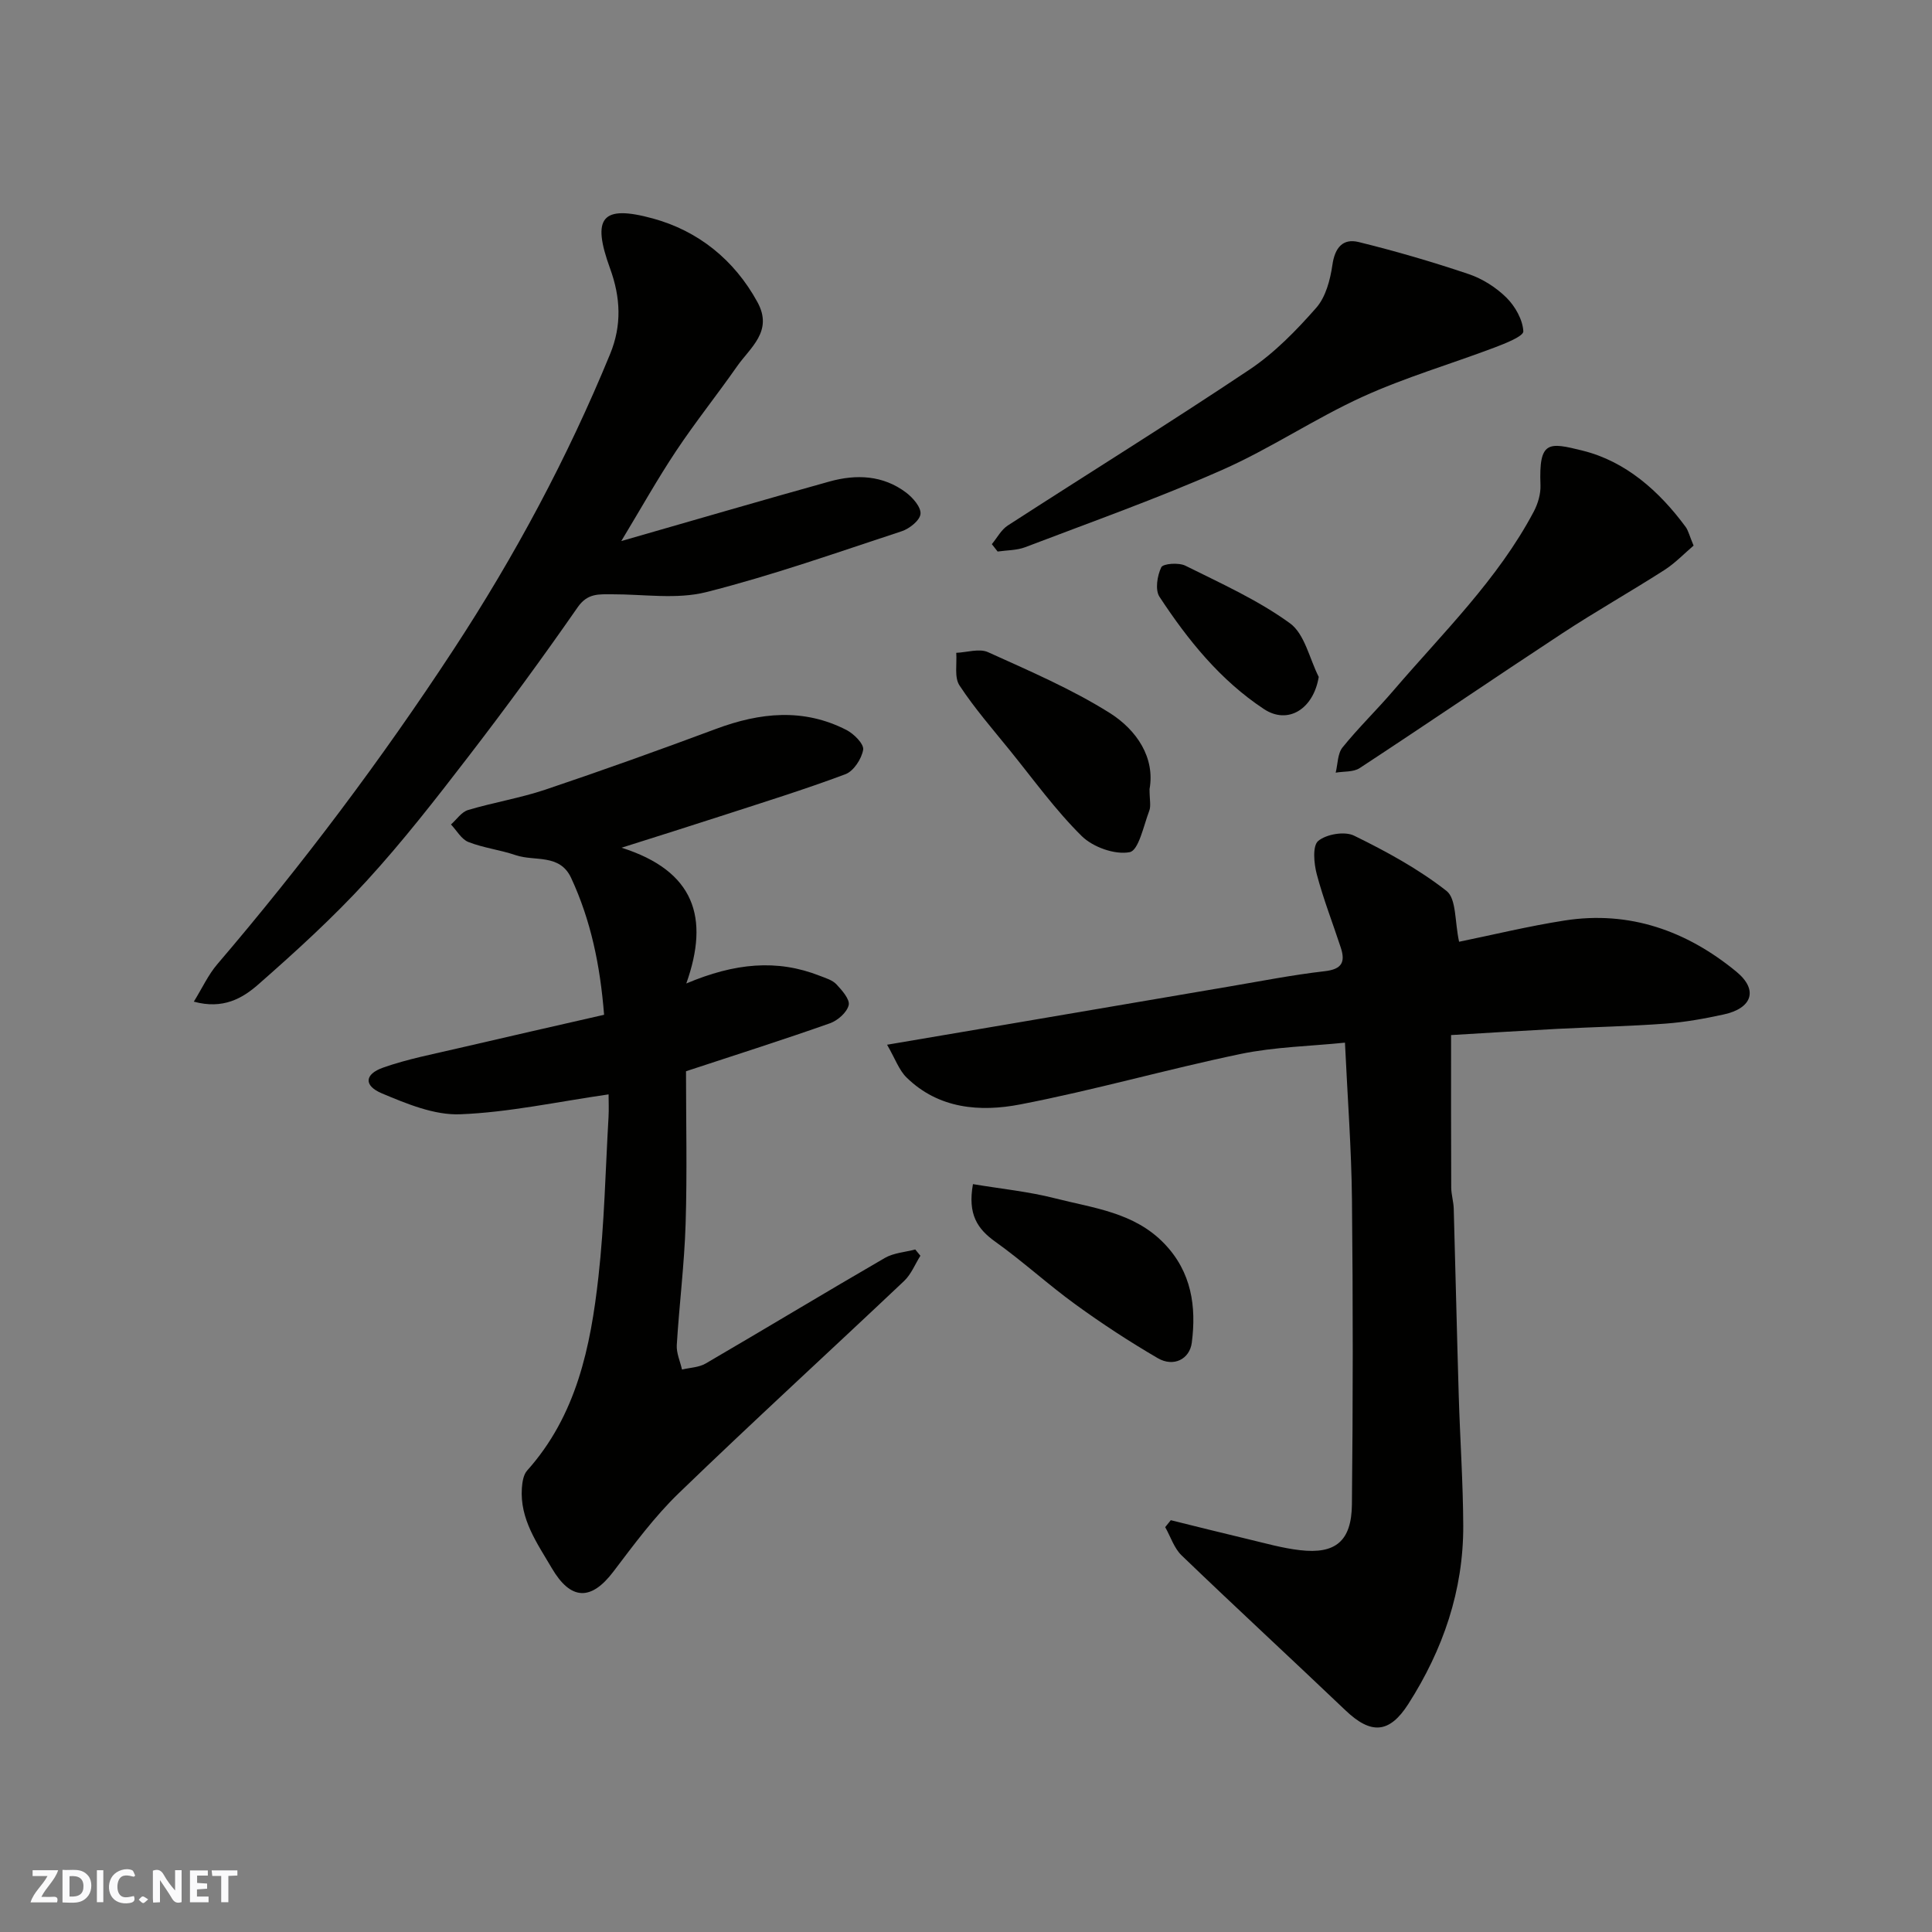<svg enable-background="new 0 0 400 400" viewBox="0 0 400 400" xmlns="http://www.w3.org/2000/svg"><rect x="0" y="0" width="400" height="400" fill="#808080" stroke="none"/><g fill="#fafafb"><path d="m37.59 393.81c-.92.31-1.52.05-2-.78-.7-1.2-1.52-2.34-2.47-3.78v4.59c-.55.03-.95.05-1.41.07-.03-.37-.06-.64-.06-.91 0-1.91 0-3.81 0-5.7 1.13-.41 1.77-.03 2.29.91.62 1.11 1.38 2.14 2.31 3.19v-4.2h1.35v6.61z"/><path d="m12.94 393.88v-6.75c1.9.19 3.93-.54 5.37 1.29.8 1.01.78 2.88.03 3.97-1.37 1.97-3.4 1.51-5.4 1.49m1.45-1.22c2.04.12 2.92-.58 2.89-2.21-.03-1.51-.98-2.19-2.89-2z"/><path d="m11.81 393.87h-5.49c.68-2.18 2.47-3.48 3.51-5.45h-3.08v-1.21h5.29c-.71 2.13-2.44 3.48-3.47 5.51.86 0 1.63.04 2.39-.01.79-.05 1.14.21.85 1.16"/><path d="m39.33 393.86v-6.61h3.7v1.07h-2.22v1.52c.68.04 1.34.09 2.07.13v1.07c-.72.05-1.38.09-2.1.14v1.48h2.4v1.19h-3.85z"/><path d="m27.71 388.56c-1.15-.3-2.46-.61-3.1.64-.37.73-.41 1.93-.06 2.67.63 1.35 1.99.93 3.17.68.35.94-.01 1.32-.93 1.46-1.62.25-3.05-.27-3.76-1.48-.73-1.24-.6-3.03.31-4.17.88-1.11 2.71-1.7 4-1.16.32.13.44.74.65 1.12-.1.08-.19.16-.28.24"/><path d="m49.15 387.24v1.07c-.59.02-1.17.05-1.87.08v5.44h-1.48v-5.44h-1.85c-.05-.4-.08-.73-.13-1.15z"/><path d="m20.06 387.21h1.33v6.62h-1.33z"/><path d="m30.68 393.25c-.49.38-.8.79-1.05.76-.32-.05-.6-.45-.9-.7.26-.24.51-.64.8-.67.29-.04.62.3 1.15.61"/></g><path d="m302.09 194.98c6.95-1.42 14.35-3.23 21.85-4.4 13.45-2.1 25.3 2.16 35.55 10.59 4.61 3.79 3.27 7.58-2.6 8.86-3.97.87-8.02 1.6-12.07 1.9-7.42.55-14.86.7-22.29 1.08-7.26.38-14.51.84-22.1 1.29 0 10.45-.02 21 .03 31.56.01 1.46.48 2.92.52 4.39.37 12.93.65 25.87 1.04 38.8.27 8.94.89 17.87.93 26.8.05 13.44-4.19 25.71-11.37 36.94-3.95 6.18-7.76 6.32-13 1.33-11.27-10.74-22.72-21.3-33.94-32.09-1.56-1.5-2.28-3.88-3.4-5.85.39-.48.78-.96 1.16-1.44 5.27 1.3 10.53 2.63 15.81 3.88 3.64.86 7.27 1.91 10.96 2.33 7.32.85 10.65-1.87 10.73-9.47.22-21.03.23-42.06.01-63.09-.11-10.58-.92-21.15-1.45-32.52-7.11.73-14.5.87-21.6 2.34-15.28 3.18-30.32 7.5-45.64 10.45-8.28 1.6-16.88.94-23.53-5.58-1.57-1.54-2.35-3.88-4.03-6.78 9.39-1.59 17.4-2.95 25.4-4.31 15.12-2.57 30.24-5.16 45.37-7.73 6.6-1.12 13.18-2.42 19.82-3.18 3.53-.4 4.34-1.84 3.35-4.87-1.66-5.07-3.62-10.07-4.98-15.22-.59-2.22-.91-5.87.3-6.88 1.69-1.41 5.48-2.05 7.42-1.1 6.68 3.27 13.33 6.89 19.15 11.45 2.07 1.63 1.68 6.36 2.6 10.52z" fill="#010100"/><path d="m126 226.58c-10.73 1.55-20.7 3.73-30.73 4.12-5.36.21-11.06-2.17-16.21-4.33-3.8-1.6-3.6-3.98.28-5.34 5.02-1.77 10.32-2.78 15.53-4 9.96-2.33 19.94-4.58 30.2-6.93-.81-10.22-2.73-19.52-6.82-28.33-2.36-5.08-7.55-3.38-11.46-4.71-3.21-1.1-6.67-1.5-9.81-2.73-1.45-.57-2.42-2.38-3.61-3.63 1.17-1.03 2.17-2.58 3.53-2.99 5.28-1.58 10.78-2.47 16-4.22 11.86-3.99 23.64-8.22 35.37-12.59 9.1-3.39 18.09-4.33 26.99.24 1.54.79 3.64 2.91 3.45 4.08-.32 1.89-1.97 4.43-3.67 5.07-8.51 3.19-17.21 5.88-25.85 8.69-6.17 2.01-12.37 3.95-20.5 6.53 15.12 4.81 18.25 14.47 13.4 28.11 10.02-4.24 18.78-5.08 27.64-1.59 1.21.47 2.61.88 3.44 1.76 1.16 1.24 2.83 3.13 2.54 4.32-.37 1.51-2.27 3.18-3.88 3.75-9.48 3.35-19.07 6.4-29.8 9.93 0 10.41.25 21.01-.08 31.59-.26 8.37-1.32 16.72-1.83 25.09-.1 1.67.7 3.38 1.08 5.08 1.64-.4 3.5-.43 4.9-1.25 12.4-7.23 24.68-14.66 37.09-21.85 1.83-1.06 4.19-1.2 6.3-1.76.36.43.71.87 1.07 1.3-1.11 1.76-1.91 3.84-3.38 5.23-15.52 14.68-31.29 29.09-46.65 43.93-5.04 4.87-9.28 10.63-13.54 16.24-4.63 6.11-8.84 5.94-12.74-.71-3.05-5.2-6.65-10.16-6.2-16.61.09-1.23.32-2.75 1.08-3.6 10.24-11.43 13.15-25.63 14.77-40.12 1.23-10.97 1.45-22.05 2.09-33.08.09-1.63.01-3.28.01-4.69z" fill="#010100"/><path d="m128.63 112.02c15.06-4.32 29.06-8.42 43.11-12.33 5.54-1.54 11.08-1.32 15.87 2.3 1.4 1.06 3.11 3.03 2.97 4.42-.13 1.33-2.27 3.04-3.87 3.57-13.43 4.42-26.8 9.15-40.48 12.61-6.14 1.55-12.97.43-19.48.45-2.74.01-5.09-.28-7.15 2.69-7.27 10.46-14.8 20.74-22.57 30.84-6.79 8.83-13.65 17.65-21.16 25.85-6.97 7.61-14.66 14.61-22.43 21.43-3.22 2.82-7.25 5.19-13.31 3.53 1.76-2.85 2.99-5.57 4.86-7.75 17.66-20.67 33.97-42.36 48.86-65.07 12.72-19.4 23.66-39.8 32.48-61.29 2.42-5.91 2.17-11.67-.02-17.68-3.83-10.53-1.78-13.28 8.92-10.34 9.28 2.55 16.78 8.5 21.59 17.3 3.31 6.04-1.49 9.38-4.26 13.35-4.11 5.88-8.61 11.5-12.58 17.47-3.87 5.81-7.3 11.95-11.35 18.65z" fill="#010100"/><path d="m205.35 112.66c1.09-1.31 1.94-2.98 3.3-3.86 16.68-10.79 33.57-21.26 50.08-32.3 5.15-3.45 9.66-8.08 13.78-12.77 1.97-2.24 2.9-5.79 3.35-8.89.51-3.56 2.16-5.53 5.43-4.73 7.68 1.89 15.3 4.11 22.79 6.64 2.85.96 5.68 2.76 7.82 4.88 1.8 1.79 3.36 4.55 3.49 6.96.06 1.02-3.72 2.51-5.93 3.35-9.1 3.44-18.5 6.18-27.33 10.2-9.93 4.52-19.1 10.74-29.07 15.14-13.35 5.9-27.15 10.8-40.8 16.01-1.76.67-3.8.62-5.71.9-.4-.51-.8-1.02-1.2-1.53z" fill="#010100"/><path d="m350.64 112.96c-1.9 1.61-3.8 3.62-6.06 5.07-7 4.48-14.24 8.57-21.18 13.13-14.02 9.21-27.88 18.67-41.9 27.87-1.3.85-3.29.65-4.96.94.44-1.77.38-3.94 1.42-5.23 3.31-4.1 7.13-7.79 10.56-11.8 10.21-11.92 21.58-22.95 29.03-37.02.86-1.63 1.46-3.66 1.39-5.48-.36-9.26 1.65-8.9 8.76-7.13 8.88 2.21 15.84 8.36 21.33 15.83.53.77.75 1.77 1.61 3.82z" fill="#010100"/><path d="m238 163.38c0 2.19.33 3.48-.06 4.49-1.17 3.07-2.19 8.2-4.05 8.56-3.05.59-7.59-1.03-9.92-3.32-5.45-5.38-9.98-11.69-14.83-17.68-3.59-4.44-7.37-8.77-10.49-13.52-1.1-1.67-.5-4.47-.67-6.75 2.21-.09 4.77-.95 6.57-.14 8.56 3.88 17.3 7.62 25.22 12.6 5.61 3.54 9.4 9.28 8.23 15.76z" fill="#010100"/><path d="m201.44 245.16c5.76.97 11.49 1.53 17 2.94 7.94 2.03 16.38 2.89 22.61 9.37 5.67 5.89 6.66 13.06 5.7 20.51-.44 3.41-3.76 5.13-7.05 3.21-5.85-3.41-11.54-7.13-17.02-11.11-5.68-4.12-10.88-8.9-16.59-12.98-3.74-2.66-5.77-5.69-4.65-11.94z" fill="#010100"/><path d="m273.03 140.15c-1.09 6.63-6.35 9.96-11.35 6.65-9.04-5.97-15.75-14.3-21.62-23.24-.94-1.43-.47-4.37.37-6.11.38-.78 3.63-1.01 4.99-.33 7.37 3.67 15 7.1 21.62 11.9 3.08 2.21 4.06 7.32 5.99 11.13z" fill="#010100"/></svg>
